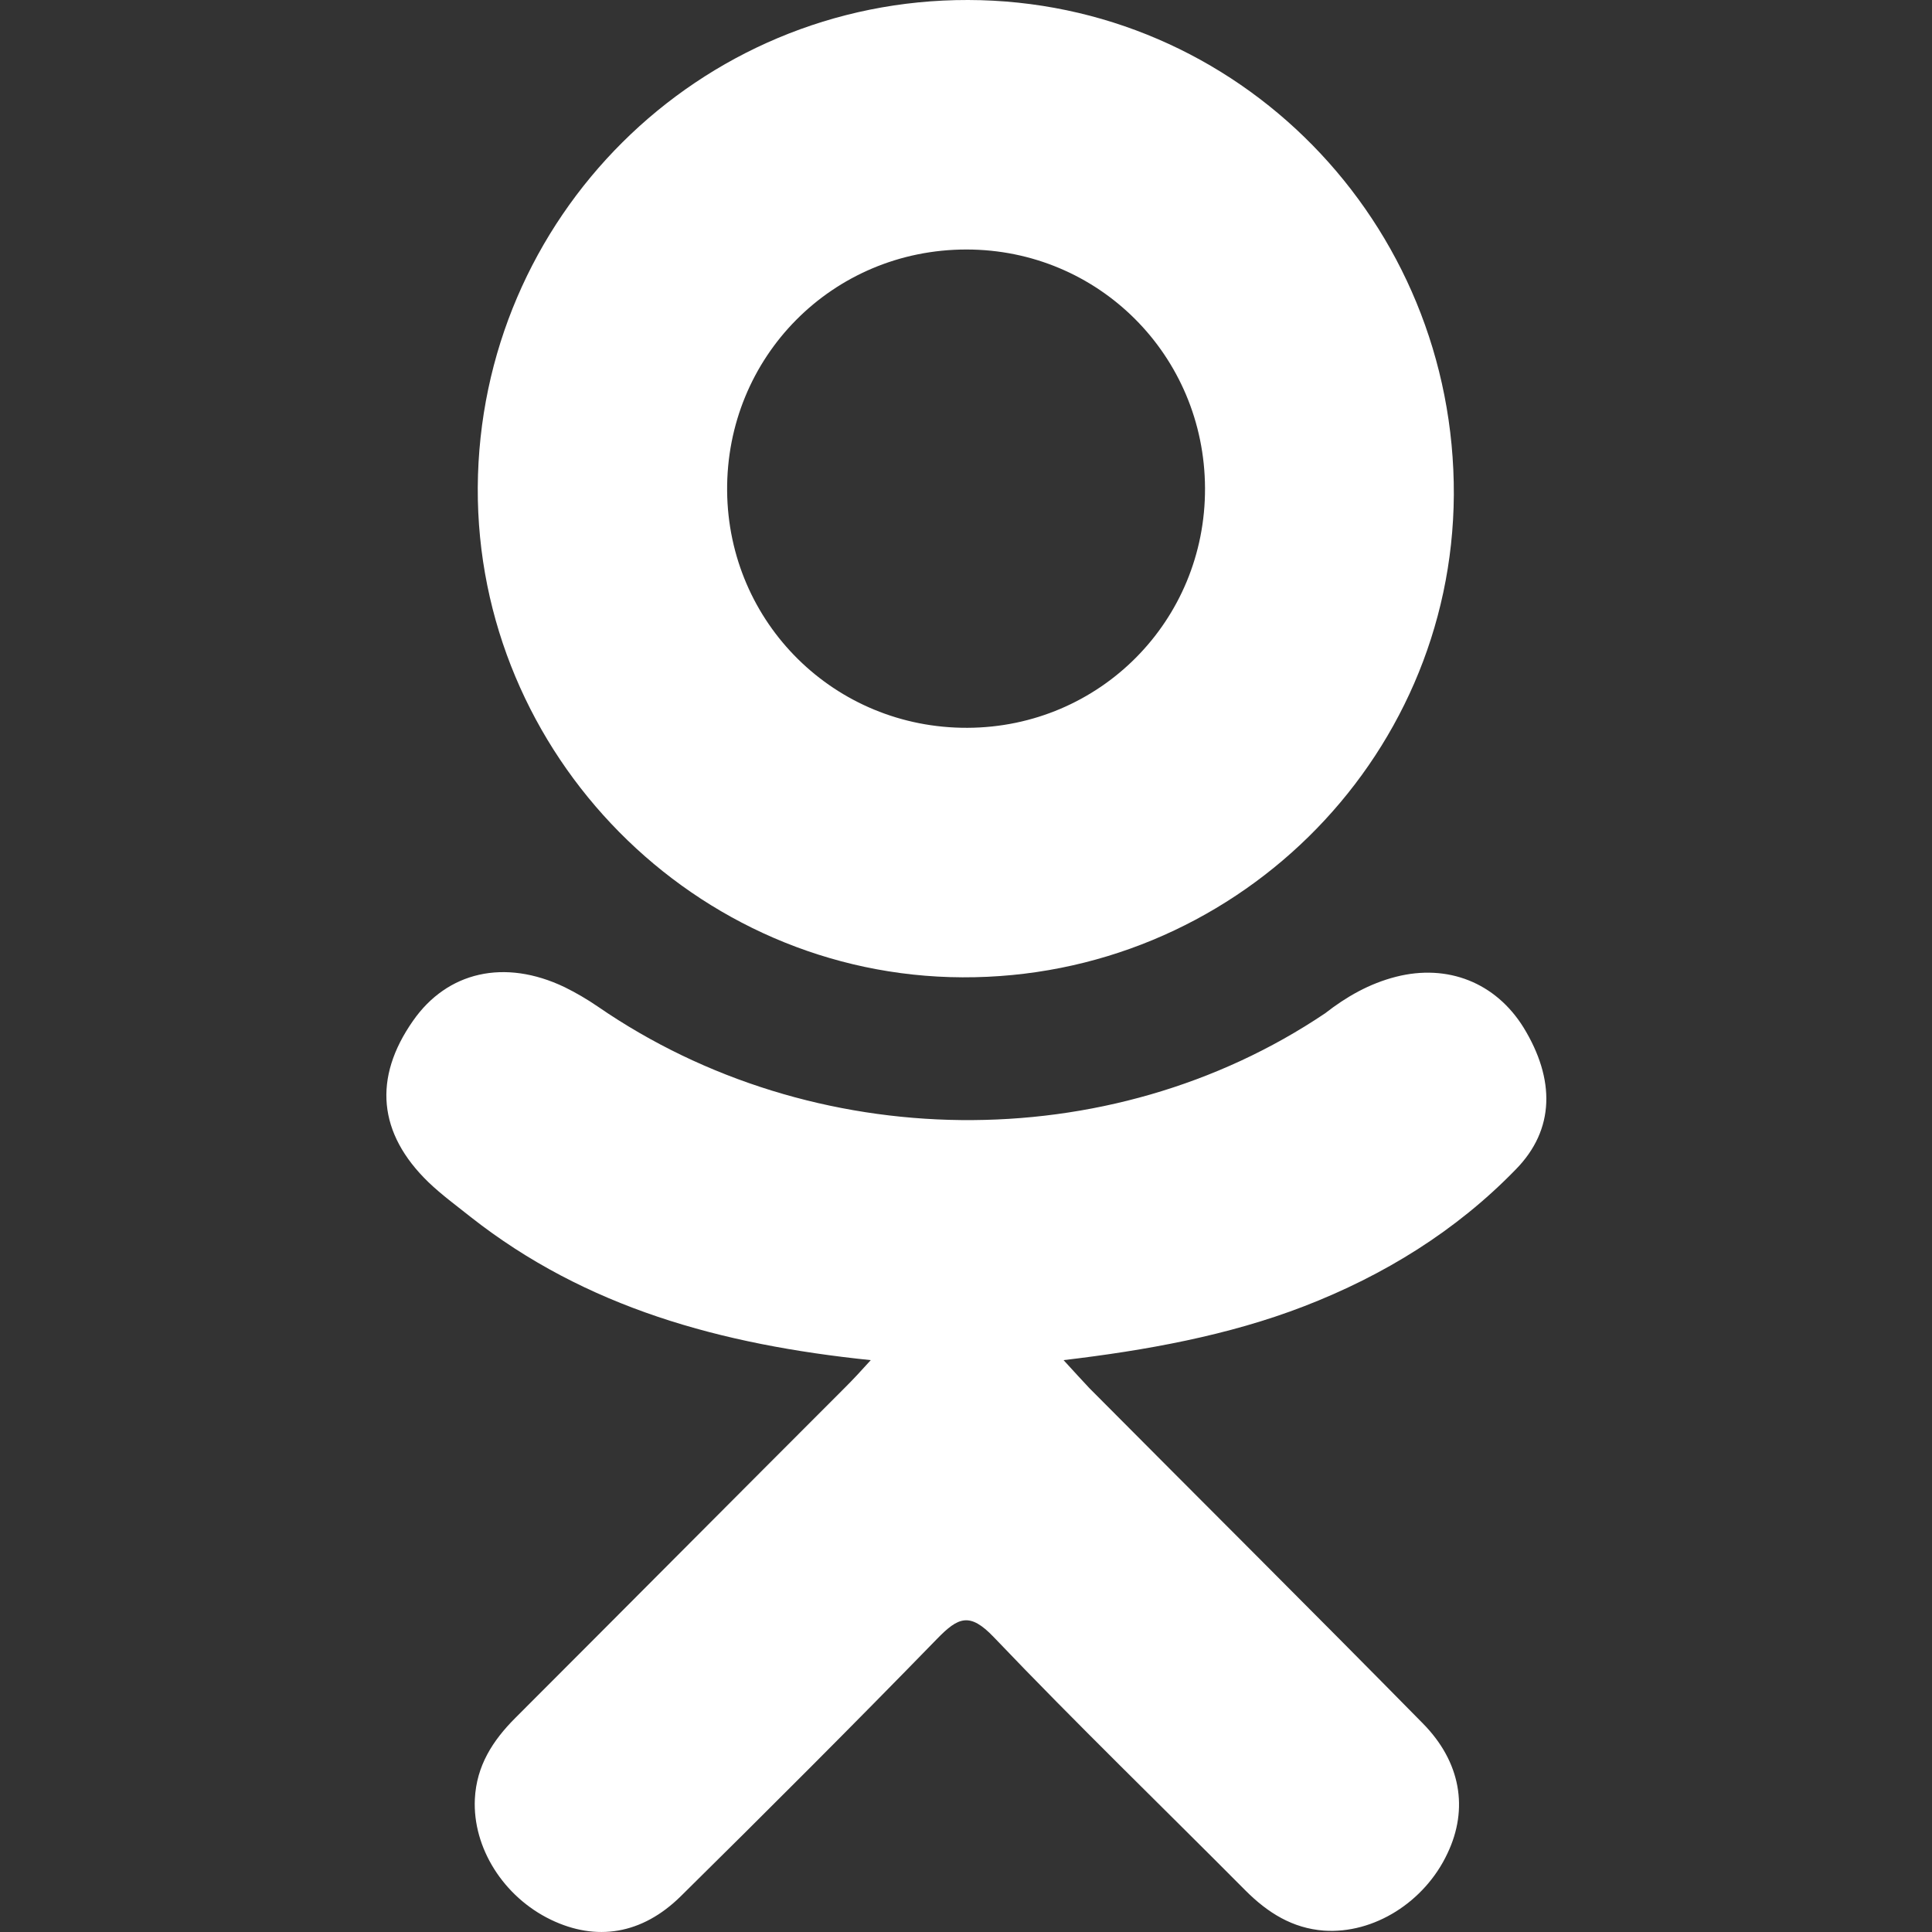 <svg width="14" height="14" viewBox="0 0 14 14" fill="none" xmlns="http://www.w3.org/2000/svg">
<rect x="0" y="0" width="14" height="14" fill="#333333" stroke="none"/>
<path d="M6.31 9.856C5.223 9.744 4.245 9.475 3.411 8.819C3.308 8.737 3.2 8.658 3.105 8.567C2.74 8.214 2.702 7.812 2.993 7.397C3.241 7.041 3.656 6.945 4.091 7.153C4.174 7.194 4.253 7.24 4.332 7.294C5.891 8.368 8.035 8.397 9.602 7.343C9.756 7.223 9.921 7.128 10.116 7.078C10.489 6.983 10.838 7.119 11.041 7.447C11.269 7.82 11.269 8.185 10.983 8.475C10.552 8.919 10.029 9.242 9.449 9.466C8.901 9.678 8.3 9.786 7.707 9.856C7.798 9.956 7.84 10.001 7.894 10.059C8.698 10.868 9.511 11.676 10.311 12.489C10.585 12.767 10.643 13.107 10.489 13.43C10.324 13.783 9.955 14.015 9.594 13.99C9.366 13.973 9.187 13.861 9.026 13.7C8.416 13.086 7.798 12.489 7.201 11.863C7.027 11.681 6.944 11.718 6.791 11.875C6.177 12.506 5.559 13.123 4.933 13.741C4.651 14.019 4.32 14.069 3.992 13.911C3.648 13.745 3.424 13.389 3.441 13.036C3.453 12.796 3.569 12.614 3.735 12.448C4.531 11.652 5.327 10.851 6.123 10.055C6.185 9.993 6.235 9.939 6.31 9.856Z" fill="white"/>
<path d="M6.974 7.082C5.037 7.074 3.453 5.469 3.462 3.533C3.474 1.576 5.062 -0.004 7.015 8.14362e-06C8.972 0.004 10.544 1.609 10.535 3.587C10.523 5.523 8.927 7.09 6.974 7.082ZM8.732 3.537C8.728 2.575 7.96 1.808 7.003 1.808C6.032 1.808 5.261 2.587 5.269 3.558C5.278 4.515 6.049 5.278 7.011 5.274C7.969 5.27 8.736 4.499 8.732 3.537Z" fill="white"/>
</svg>
